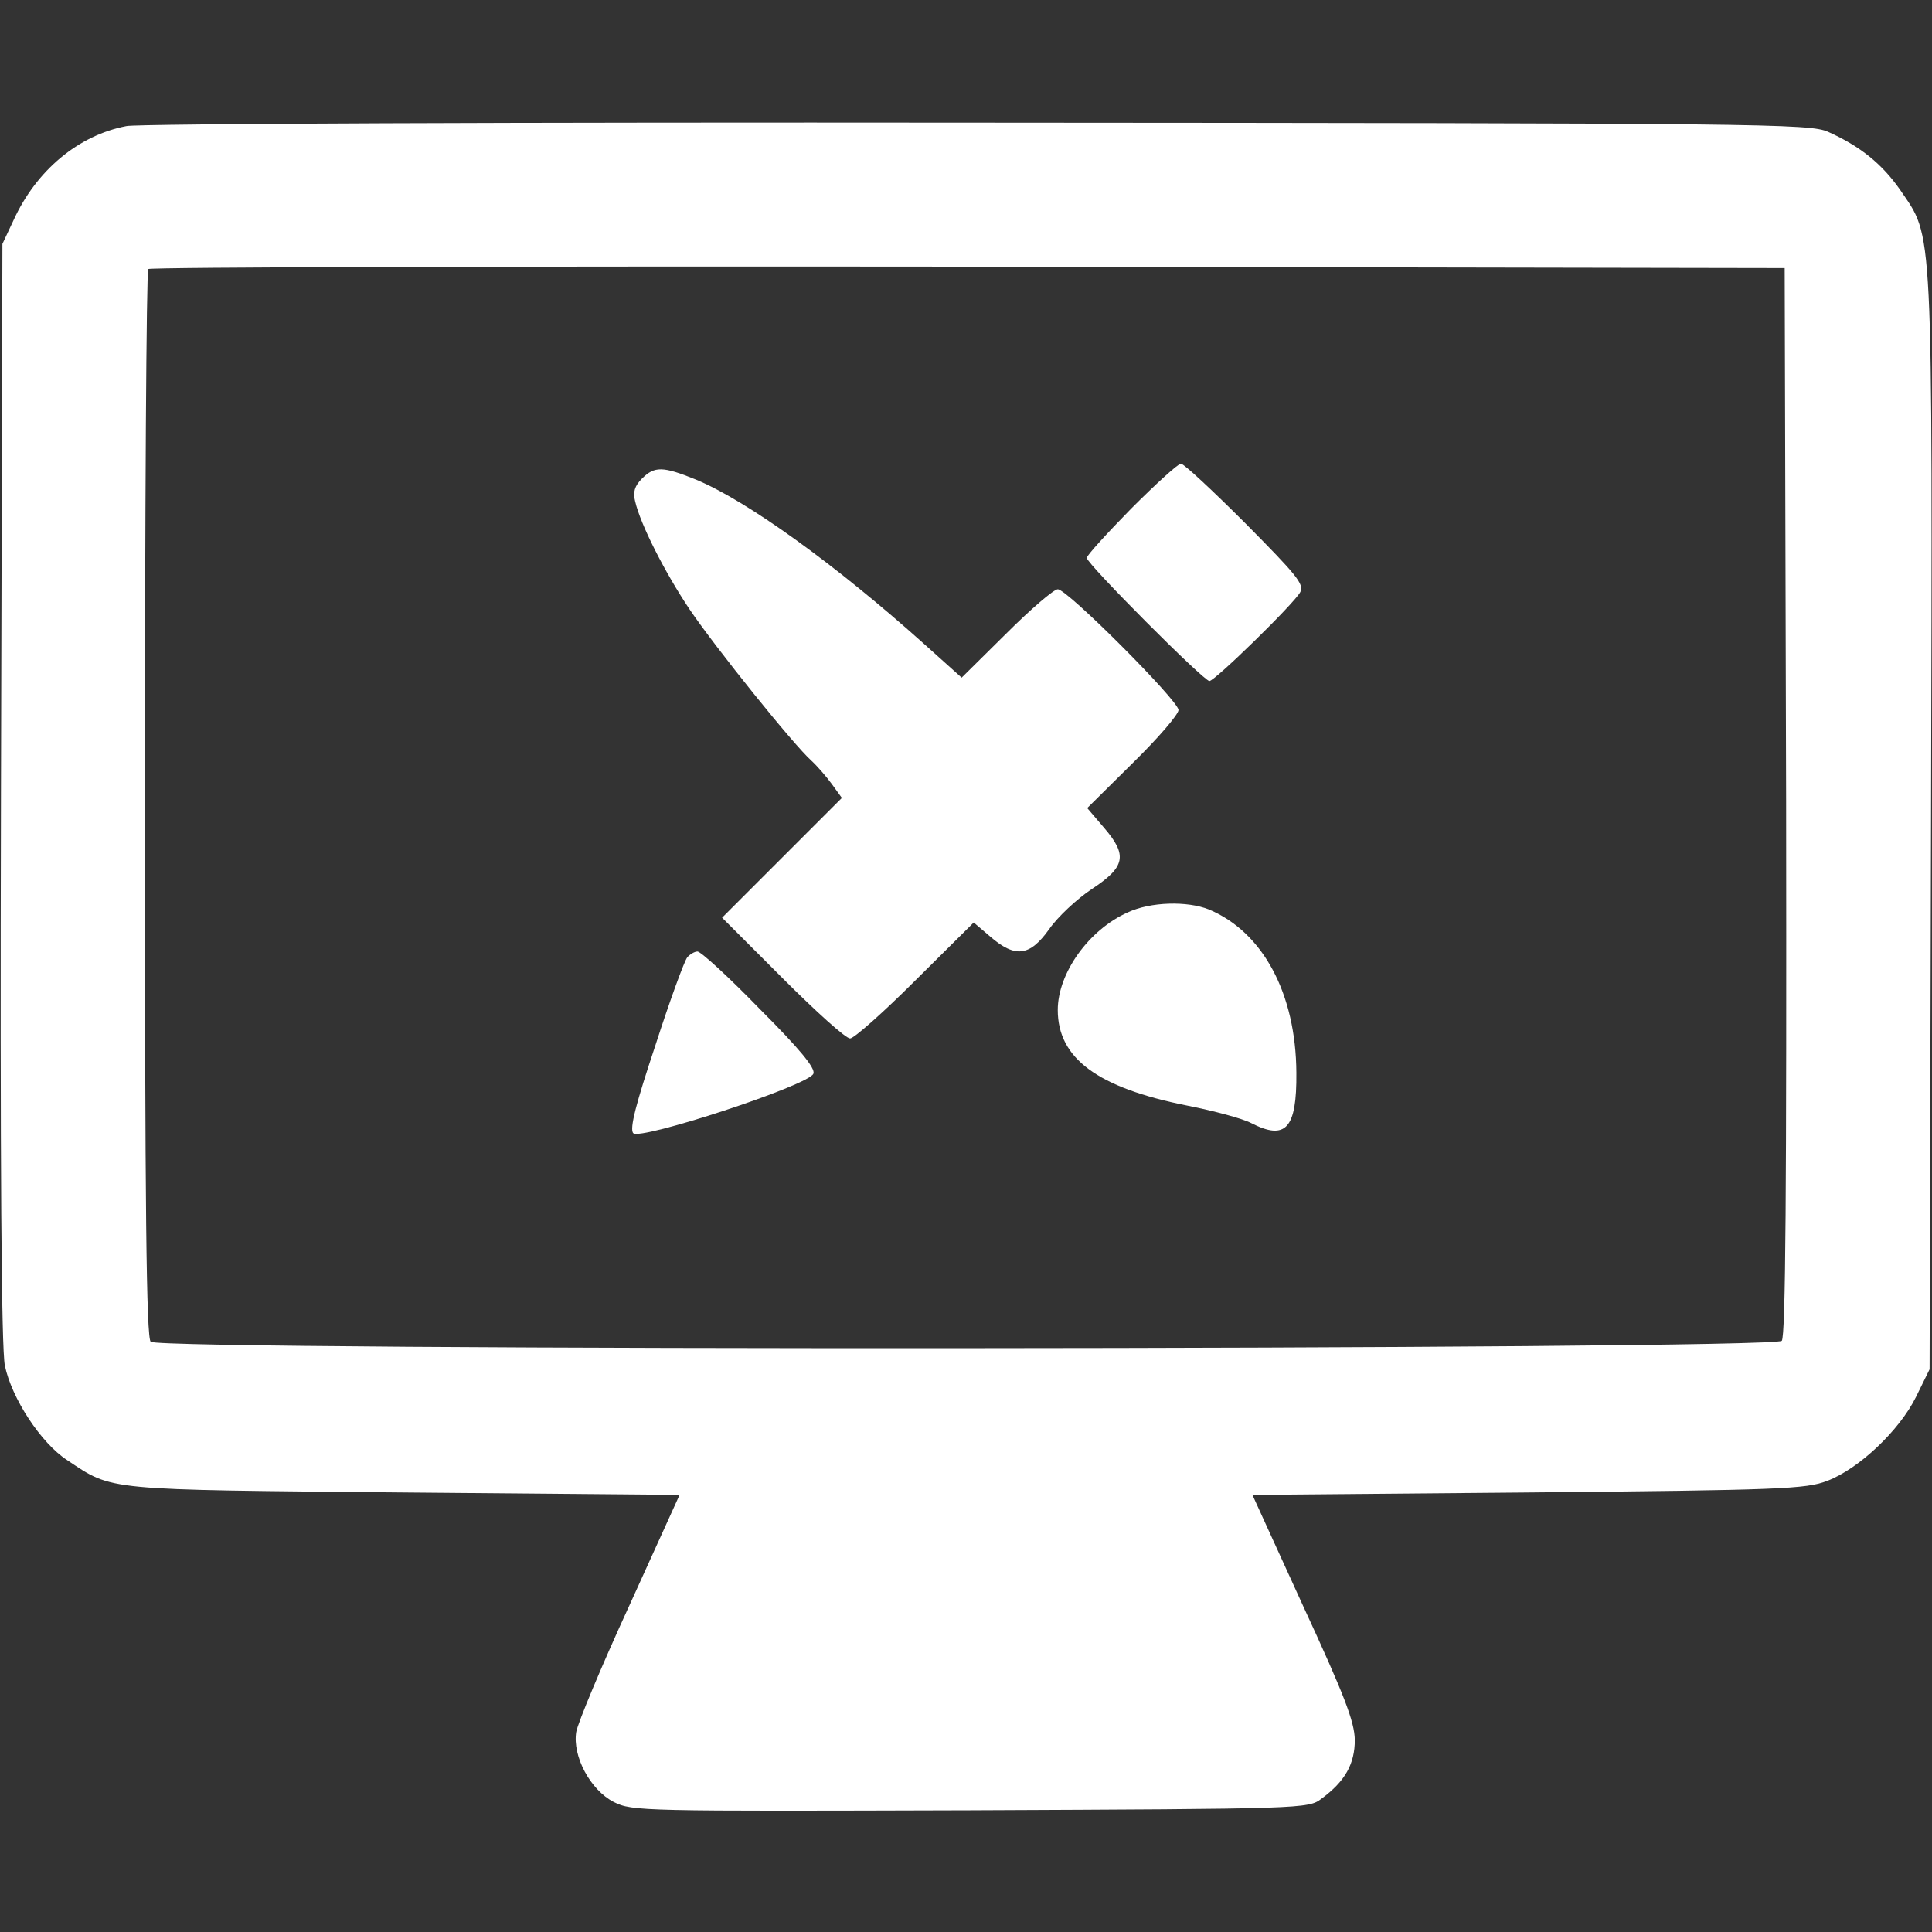 <?xml version="1.0" standalone="no"?>
<!DOCTYPE svg PUBLIC "-//W3C//DTD SVG 20010904//EN"
 "http://www.w3.org/TR/2001/REC-SVG-20010904/DTD/svg10.dtd">
<svg version="1.0" xmlns="http://www.w3.org/2000/svg"
 width="400pt" height="400pt" viewBox="0 0 400 400"
 preserveAspectRatio="xMidYMid meet">

<rect x="0" y="0" width="400" height="400" fill="#333333" stroke="none"/>

<g transform="translate(0,400) scale(0.1,-0.1)"
fill="#FFF" stroke="none">
<path d="M262 3739 c-100 -19 -187 -92 -234 -195 l-23 -49 -3 -1135 c-2 -782
1 -1151 8 -1187 14 -68 75 -161 129 -196 96 -64 73 -61 697 -67 l571 -5 -104
-229 c-58 -126 -107 -244 -110 -262 -8 -50 29 -120 78 -145 38 -19 58 -19 738
-17 689 3 700 3 727 24 49 36 69 72 69 122 -1 38 -21 91 -107 277 l-105 230
571 5 c522 5 575 7 619 24 66 25 150 105 184 174 l28 57 3 1134 c3 1260 5
1206 -64 1308 -37 53 -82 90 -149 120 -38 17 -128 18 -1760 19 -946 1 -1739
-2 -1763 -7z m3436 -1398 c1 -807 -1 -1107 -9 -1117 -16 -19 -3358 -21 -3377
-2 -9 9 -12 270 -12 1113 0 606 3 1105 7 1108 3 4 767 6 1697 5 l1691 -3 3
-1104z"/>
<path d="M2342 2947 c-50 -51 -92 -97 -92 -102 0 -12 242 -255 254 -255 11 0
175 160 188 184 9 16 -8 36 -113 142 -68 68 -128 124 -134 124 -6 0 -52 -42
-103 -93z"/>
<path d="M1329 3009 c-15 -15 -19 -28 -14 -47 11 -48 62 -148 113 -224 55 -81
215 -280 252 -313 12 -11 31 -33 42 -48 l21 -29 -124 -124 -124 -124 125 -125
c69 -69 131 -125 140 -125 8 0 69 54 135 120 l121 120 34 -29 c52 -45 82 -41
122 15 18 26 58 63 88 83 70 46 75 70 26 127 l-35 41 95 94 c52 51 94 100 94
109 0 19 -230 250 -250 250 -8 0 -56 -41 -107 -92 l-92 -91 -78 70 c-183 164
-366 296 -472 340 -69 28 -86 28 -112 2z"/>
<path d="M2335 2111 c-81 -36 -145 -126 -145 -202 0 -100 82 -161 268 -198 56
-11 115 -27 132 -36 72 -37 95 -12 94 104 -1 164 -69 291 -181 338 -45 18
-121 16 -168 -6z"/>
<path d="M1423 2018 c-6 -7 -36 -89 -66 -182 -40 -120 -54 -173 -46 -182 13
-16 364 99 373 123 5 11 -29 52 -111 134 -64 66 -122 119 -129 119 -6 0 -16
-6 -21 -12z"/>
</g>
</svg>
